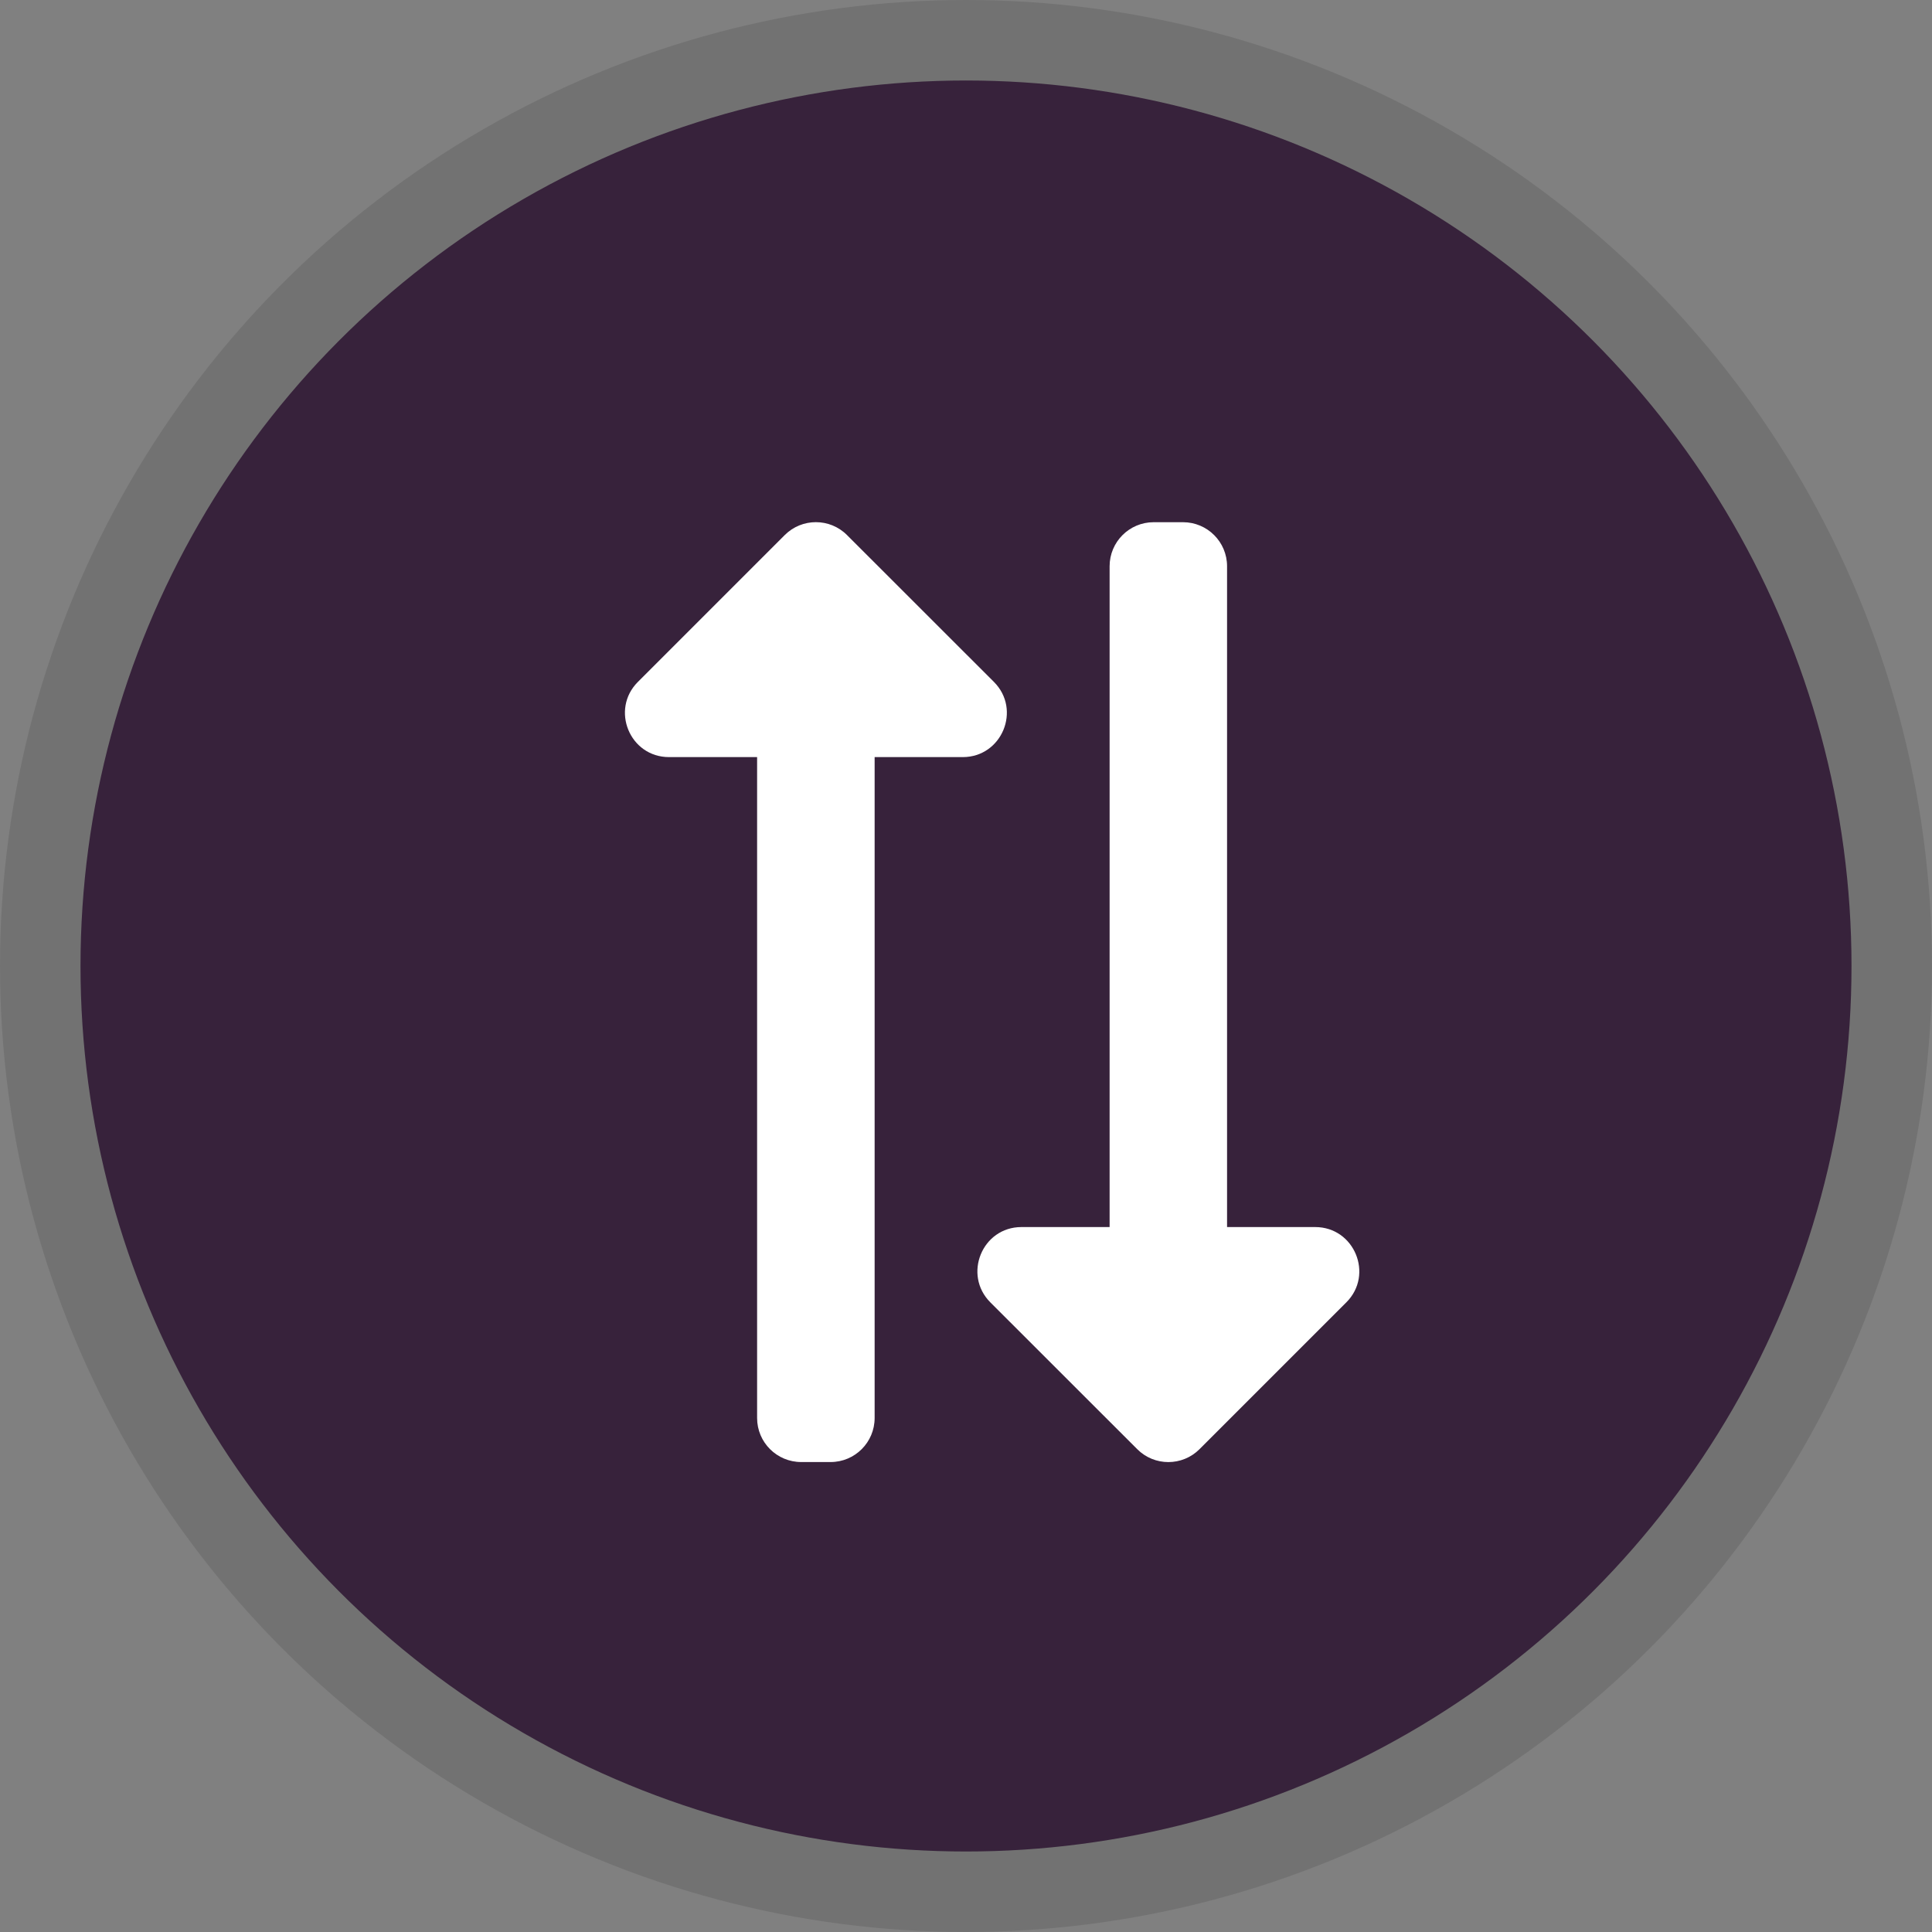 <svg width="24" height="24" viewBox="0 0 24 24" fill="none" xmlns="http://www.w3.org/2000/svg">
<rect x="0" y="0" width="24" height="24" fill="#808080" stroke="none"/>
<circle cx="12" cy="12" r="11.5" fill="#37223B" stroke="#727272"/>
<g clip-path="url(#clip0_450_1366)">
<path d="M14.331 6.487L14.696 6.487C14.998 6.487 15.243 6.732 15.243 7.034L15.243 15.243L16.338 15.243C16.825 15.243 17.069 15.834 16.725 16.178L14.901 18.002C14.687 18.216 14.34 18.216 14.127 18.002L12.302 16.178C11.96 15.835 12.2 15.243 12.689 15.243L13.784 15.243L13.784 7.034C13.784 6.732 14.029 6.487 14.331 6.487ZM10.865 17.615L10.865 9.405L11.96 9.405C12.446 9.405 12.691 8.816 12.347 8.471L10.522 6.647C10.309 6.433 9.962 6.433 9.748 6.647L7.924 8.471C7.581 8.814 7.822 9.405 8.311 9.405L9.405 9.405L9.405 17.615C9.405 17.917 9.65 18.162 9.953 18.162L10.318 18.162C10.62 18.162 10.865 17.917 10.865 17.615Z" fill="white"/>
</g>
<defs>
<clipPath id="clip0_450_1366">
<rect width="11.676" height="11.676" fill="white" transform="translate(18.162 6.487) rotate(90)"/>
</clipPath>
</defs>
</svg>
